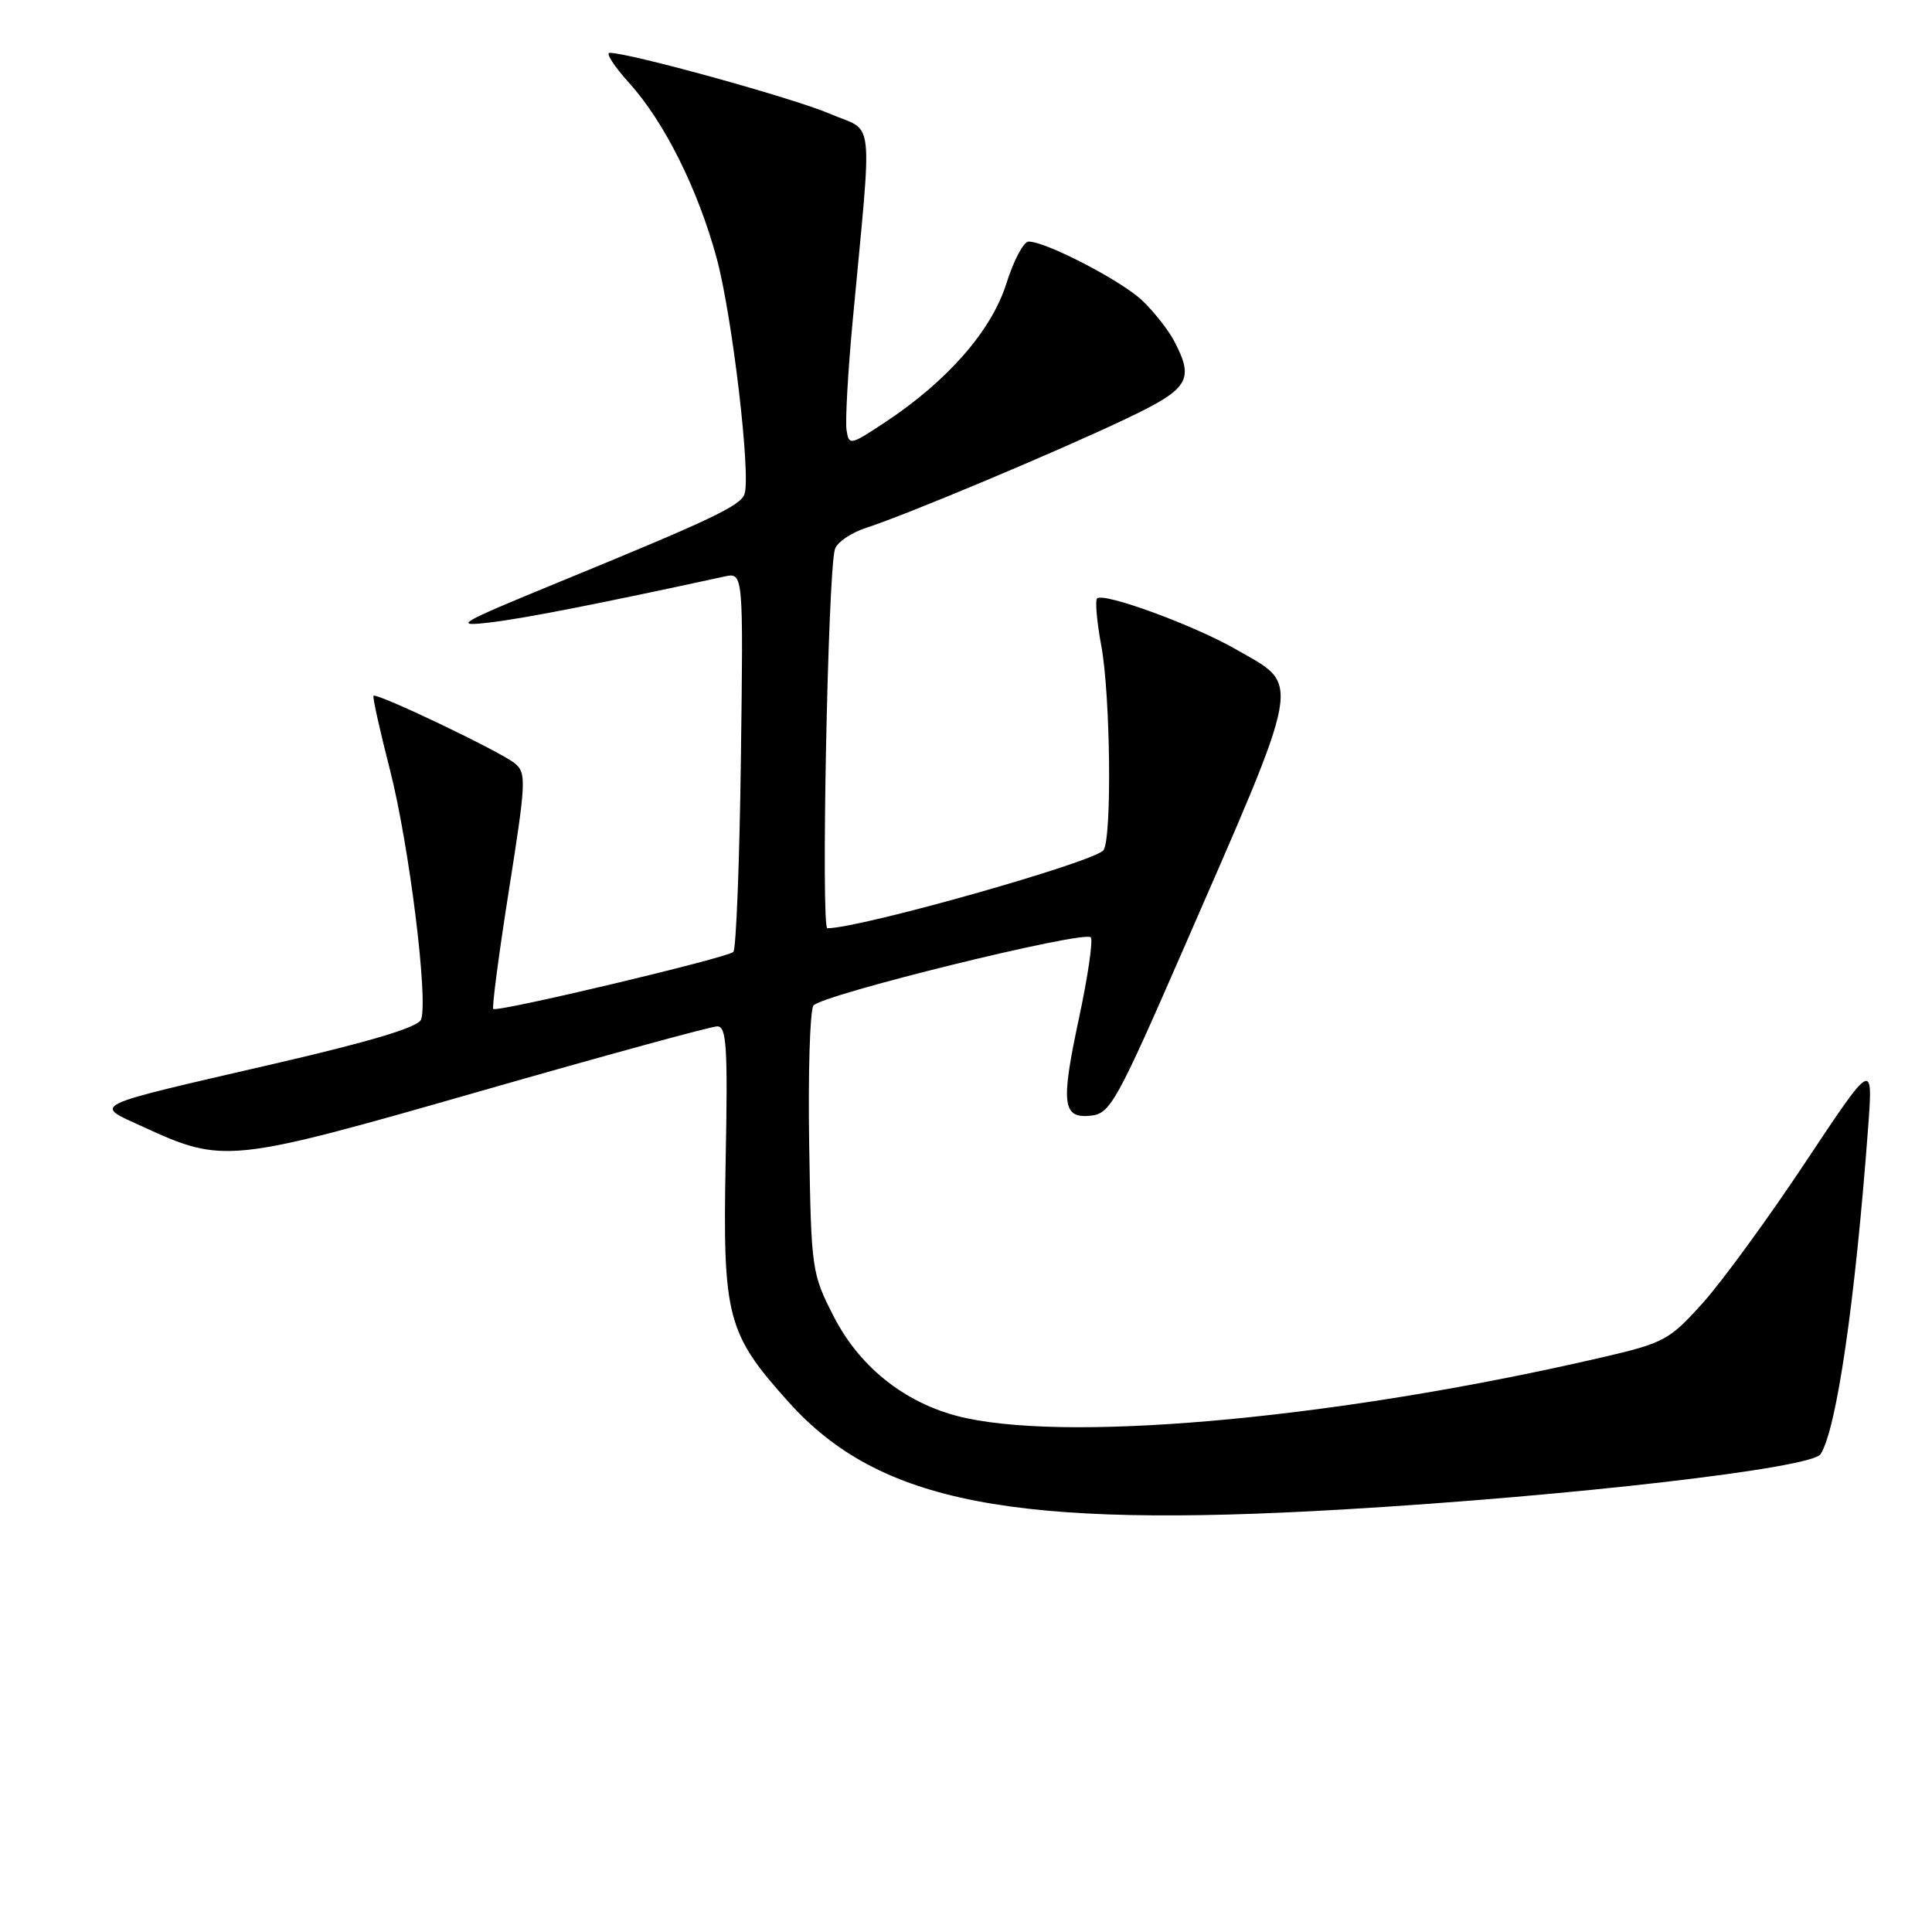 <?xml version="1.0" encoding="UTF-8" standalone="no"?>
<!DOCTYPE svg PUBLIC "-//W3C//DTD SVG 1.1//EN" "http://www.w3.org/Graphics/SVG/1.1/DTD/svg11.dtd" >
<svg xmlns="http://www.w3.org/2000/svg" xmlns:xlink="http://www.w3.org/1999/xlink" version="1.1" viewBox="0 0 256 256">
 <g >
 <path fill="currentColor"
d=" M 178.00 200.01 C 208.27 198.23 240.02 194.55 241.23 192.69 C 243.35 189.42 245.81 172.55 247.53 149.50 C 248.20 140.50 248.20 140.50 239.23 154.00 C 234.30 161.43 228.17 169.83 225.61 172.67 C 221.19 177.58 220.51 177.95 212.23 179.87 C 178.27 187.74 142.97 191.12 128.03 187.91 C 120.40 186.28 114.07 181.43 110.50 174.49 C 107.56 168.76 107.49 168.33 107.22 151.58 C 107.07 142.18 107.32 133.94 107.78 133.25 C 108.72 131.85 143.59 123.26 144.53 124.20 C 144.86 124.53 144.16 129.36 142.97 134.92 C 140.52 146.36 140.77 148.28 144.65 147.82 C 147.10 147.53 148.08 145.75 156.48 126.50 C 172.83 89.01 172.47 91.03 163.73 86.02 C 158.17 82.83 146.21 78.45 145.37 79.30 C 145.09 79.58 145.34 82.41 145.93 85.59 C 147.14 92.13 147.35 110.91 146.23 112.64 C 145.25 114.16 114.05 122.99 109.63 123.00 C 108.77 123.00 109.69 76.09 110.62 72.81 C 110.88 71.88 112.76 70.59 114.80 69.93 C 120.10 68.22 140.15 59.81 149.25 55.47 C 157.57 51.51 158.28 50.35 155.59 45.20 C 154.81 43.72 152.90 41.29 151.34 39.81 C 148.54 37.17 138.64 32.03 136.30 32.01 C 135.64 32.00 134.31 34.51 133.35 37.57 C 131.38 43.80 125.61 50.42 117.36 55.90 C 112.65 59.02 112.49 59.06 112.17 56.98 C 111.99 55.80 112.35 49.36 112.97 42.67 C 115.61 14.43 115.97 17.66 109.90 15.05 C 105.15 13.01 83.42 7.00 80.78 7.00 C 80.22 7.00 81.38 8.79 83.35 10.97 C 88.02 16.13 92.48 25.07 94.96 34.20 C 97.03 41.83 99.54 63.16 98.64 65.50 C 98.04 67.05 94.21 68.87 74.00 77.16 C 60.60 82.67 59.92 83.07 65.00 82.47 C 69.55 81.93 79.39 80.00 96.00 76.39 C 98.50 75.85 98.50 75.85 98.17 100.67 C 97.99 114.33 97.54 125.79 97.17 126.14 C 96.33 126.93 65.84 134.18 65.36 133.69 C 65.17 133.50 66.10 126.40 67.44 117.92 C 69.72 103.49 69.77 102.41 68.19 101.13 C 66.26 99.56 49.90 91.75 49.49 92.20 C 49.35 92.37 50.33 96.78 51.67 102.00 C 54.21 111.92 56.78 132.52 55.79 135.10 C 55.41 136.11 49.10 138.01 36.36 140.95 C 11.33 146.74 12.32 146.26 19.00 149.33 C 29.61 154.20 30.41 154.12 63.63 144.59 C 80.10 139.87 94.23 136.00 95.04 136.00 C 96.28 136.00 96.45 138.71 96.15 153.98 C 95.76 174.56 96.32 176.69 104.52 185.81 C 116.51 199.15 134.28 202.58 178.00 200.01 Z "/>
</g>
</svg>